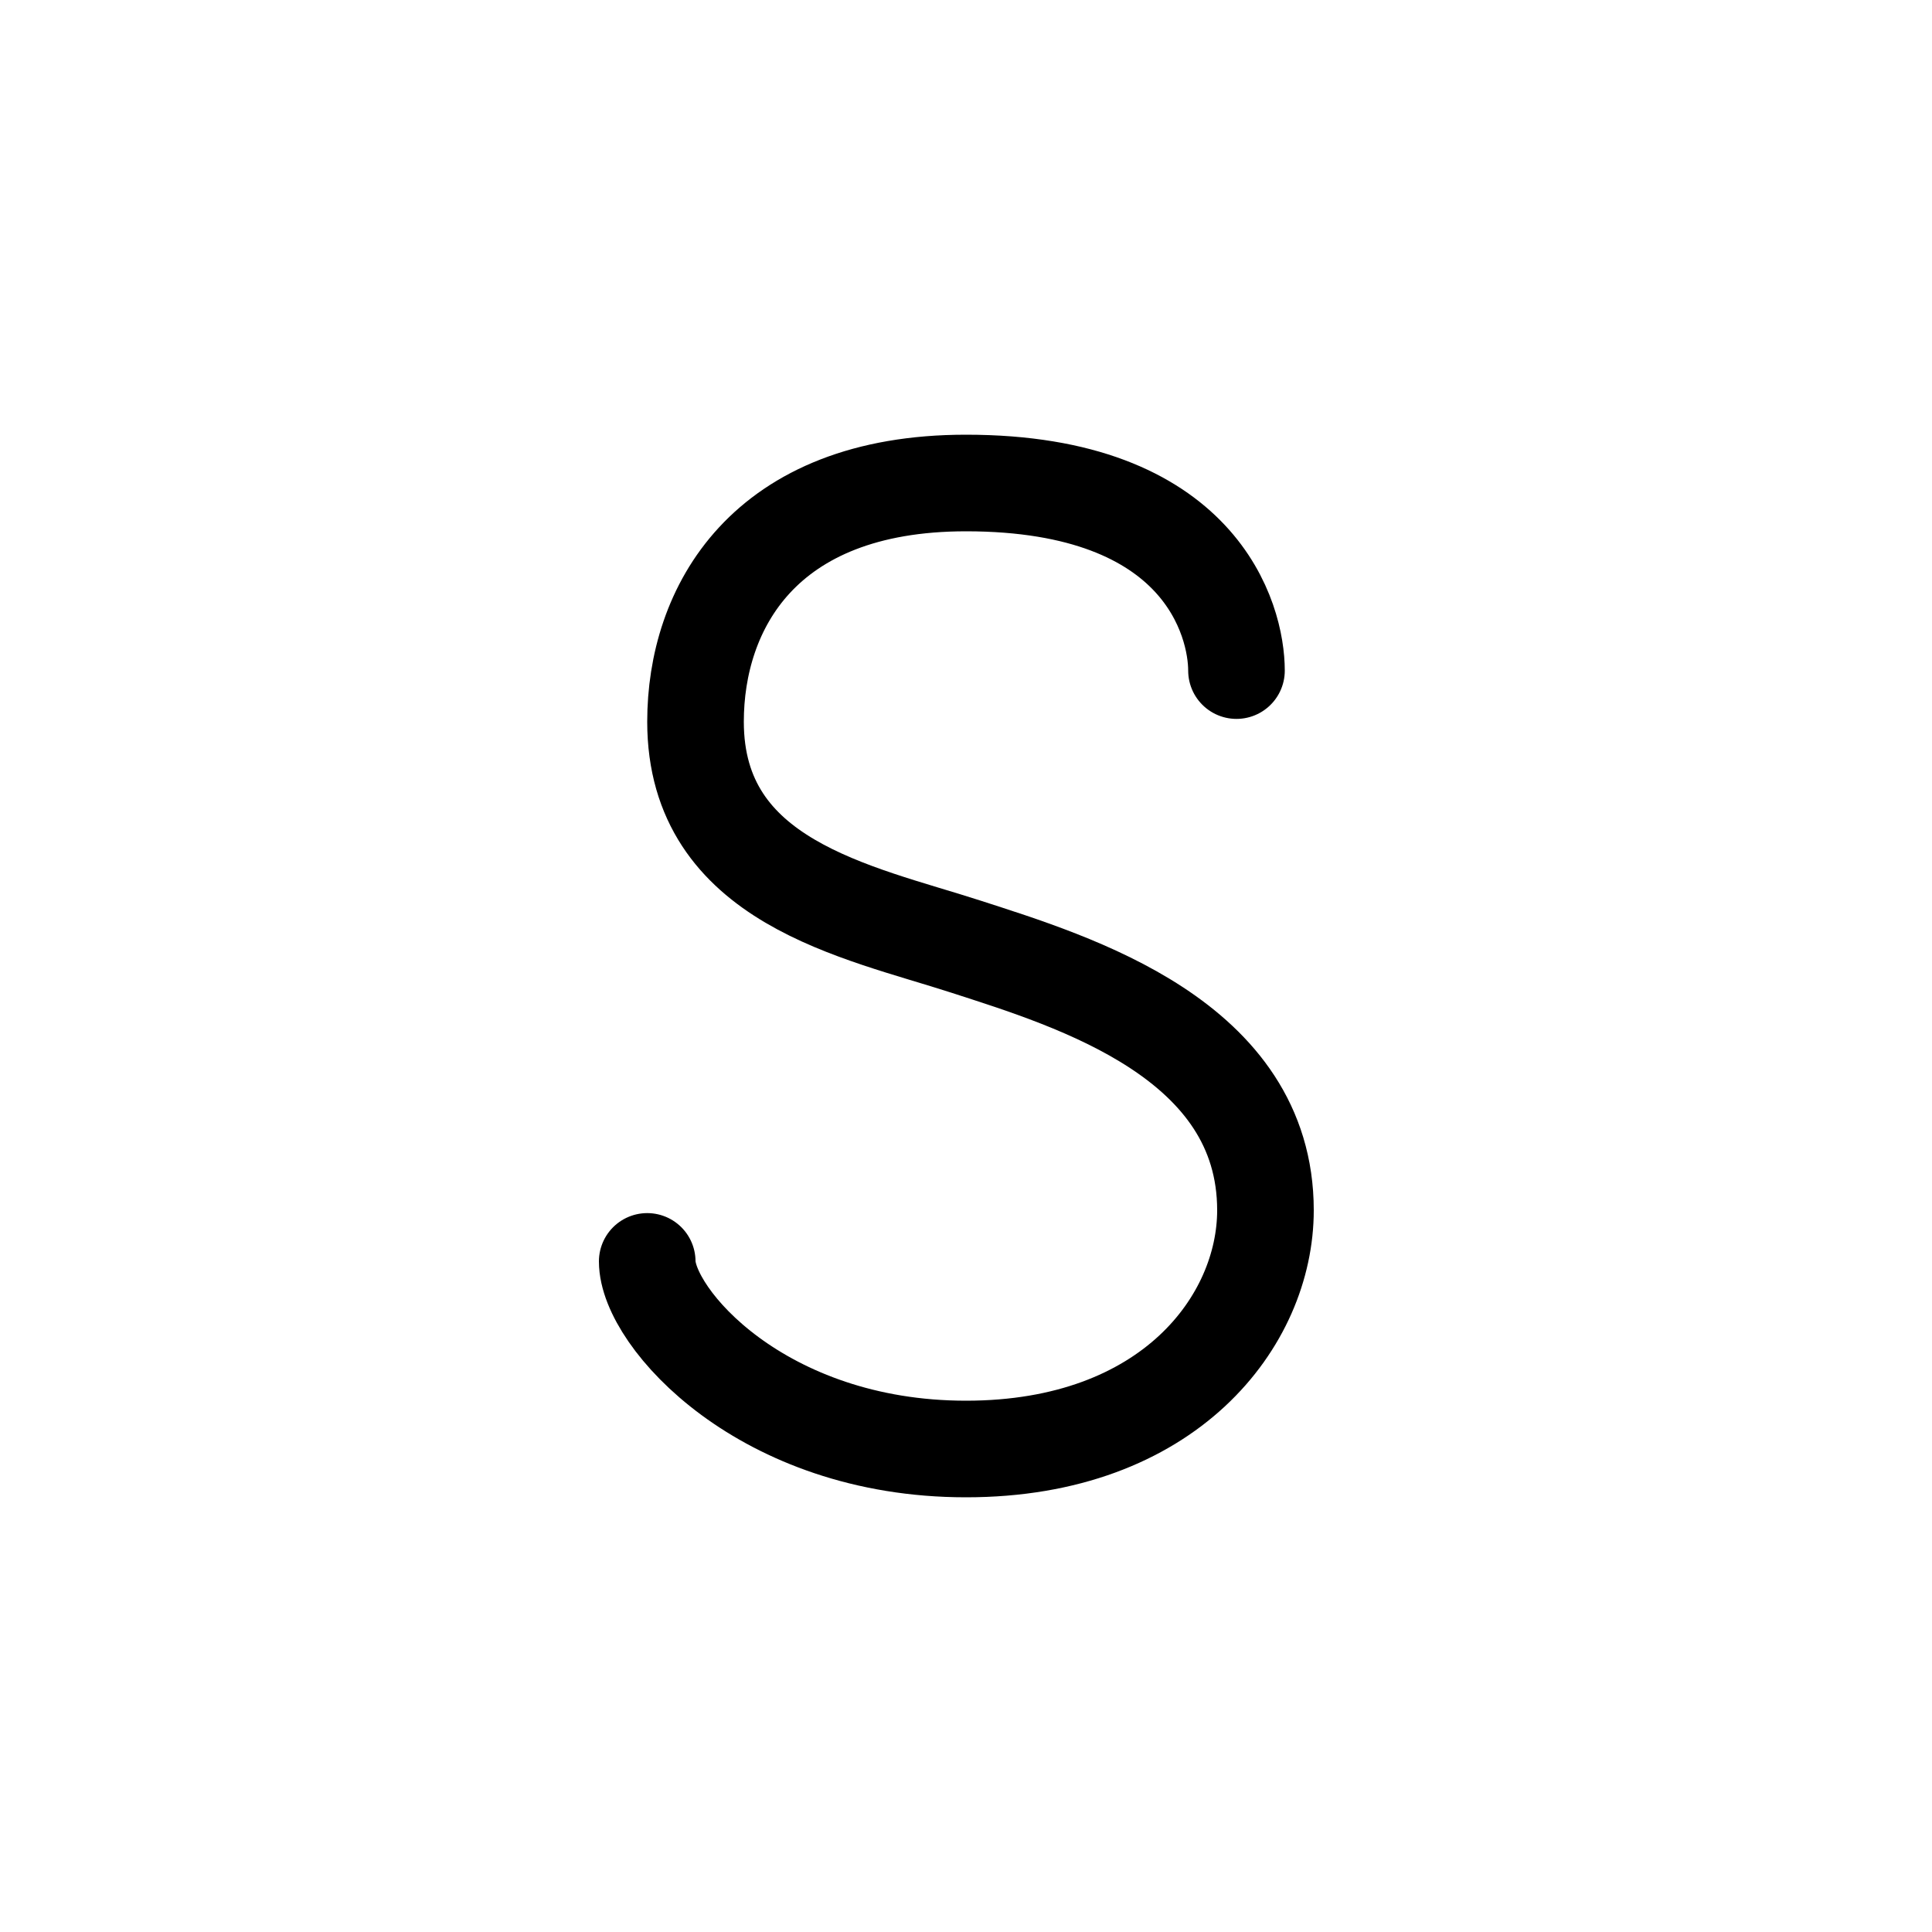 <?xml version="1.0" encoding="UTF-8"?><svg xmlns="http://www.w3.org/2000/svg" xmlns:xlink="http://www.w3.org/1999/xlink" width="1000px" height="1000px" version="1.1"><g id="surface1"><path style="fill:none;stroke-width:1;stroke-linecap:round;stroke-linejoin:round;stroke:rgb(0%,0%,0%);stroke-opacity:1;stroke-miterlimit:4" d="M 172.8 326.942 C 172.8 326.426 172.439 325 170 325 C 167.894 325 167.2 326.307 167.2 327.471 C 167.2 329.131 168.876 329.436 170 329.8 C 171.125 330.164 173.1 330.761 173.1 332.529 C 173.1 333.669 172.107 335 170 335 C 167.889 335 166.7 333.637 166.7 333.058 " transform="matrix(50,0,0,50,-8000,-16000)"/></g></svg>